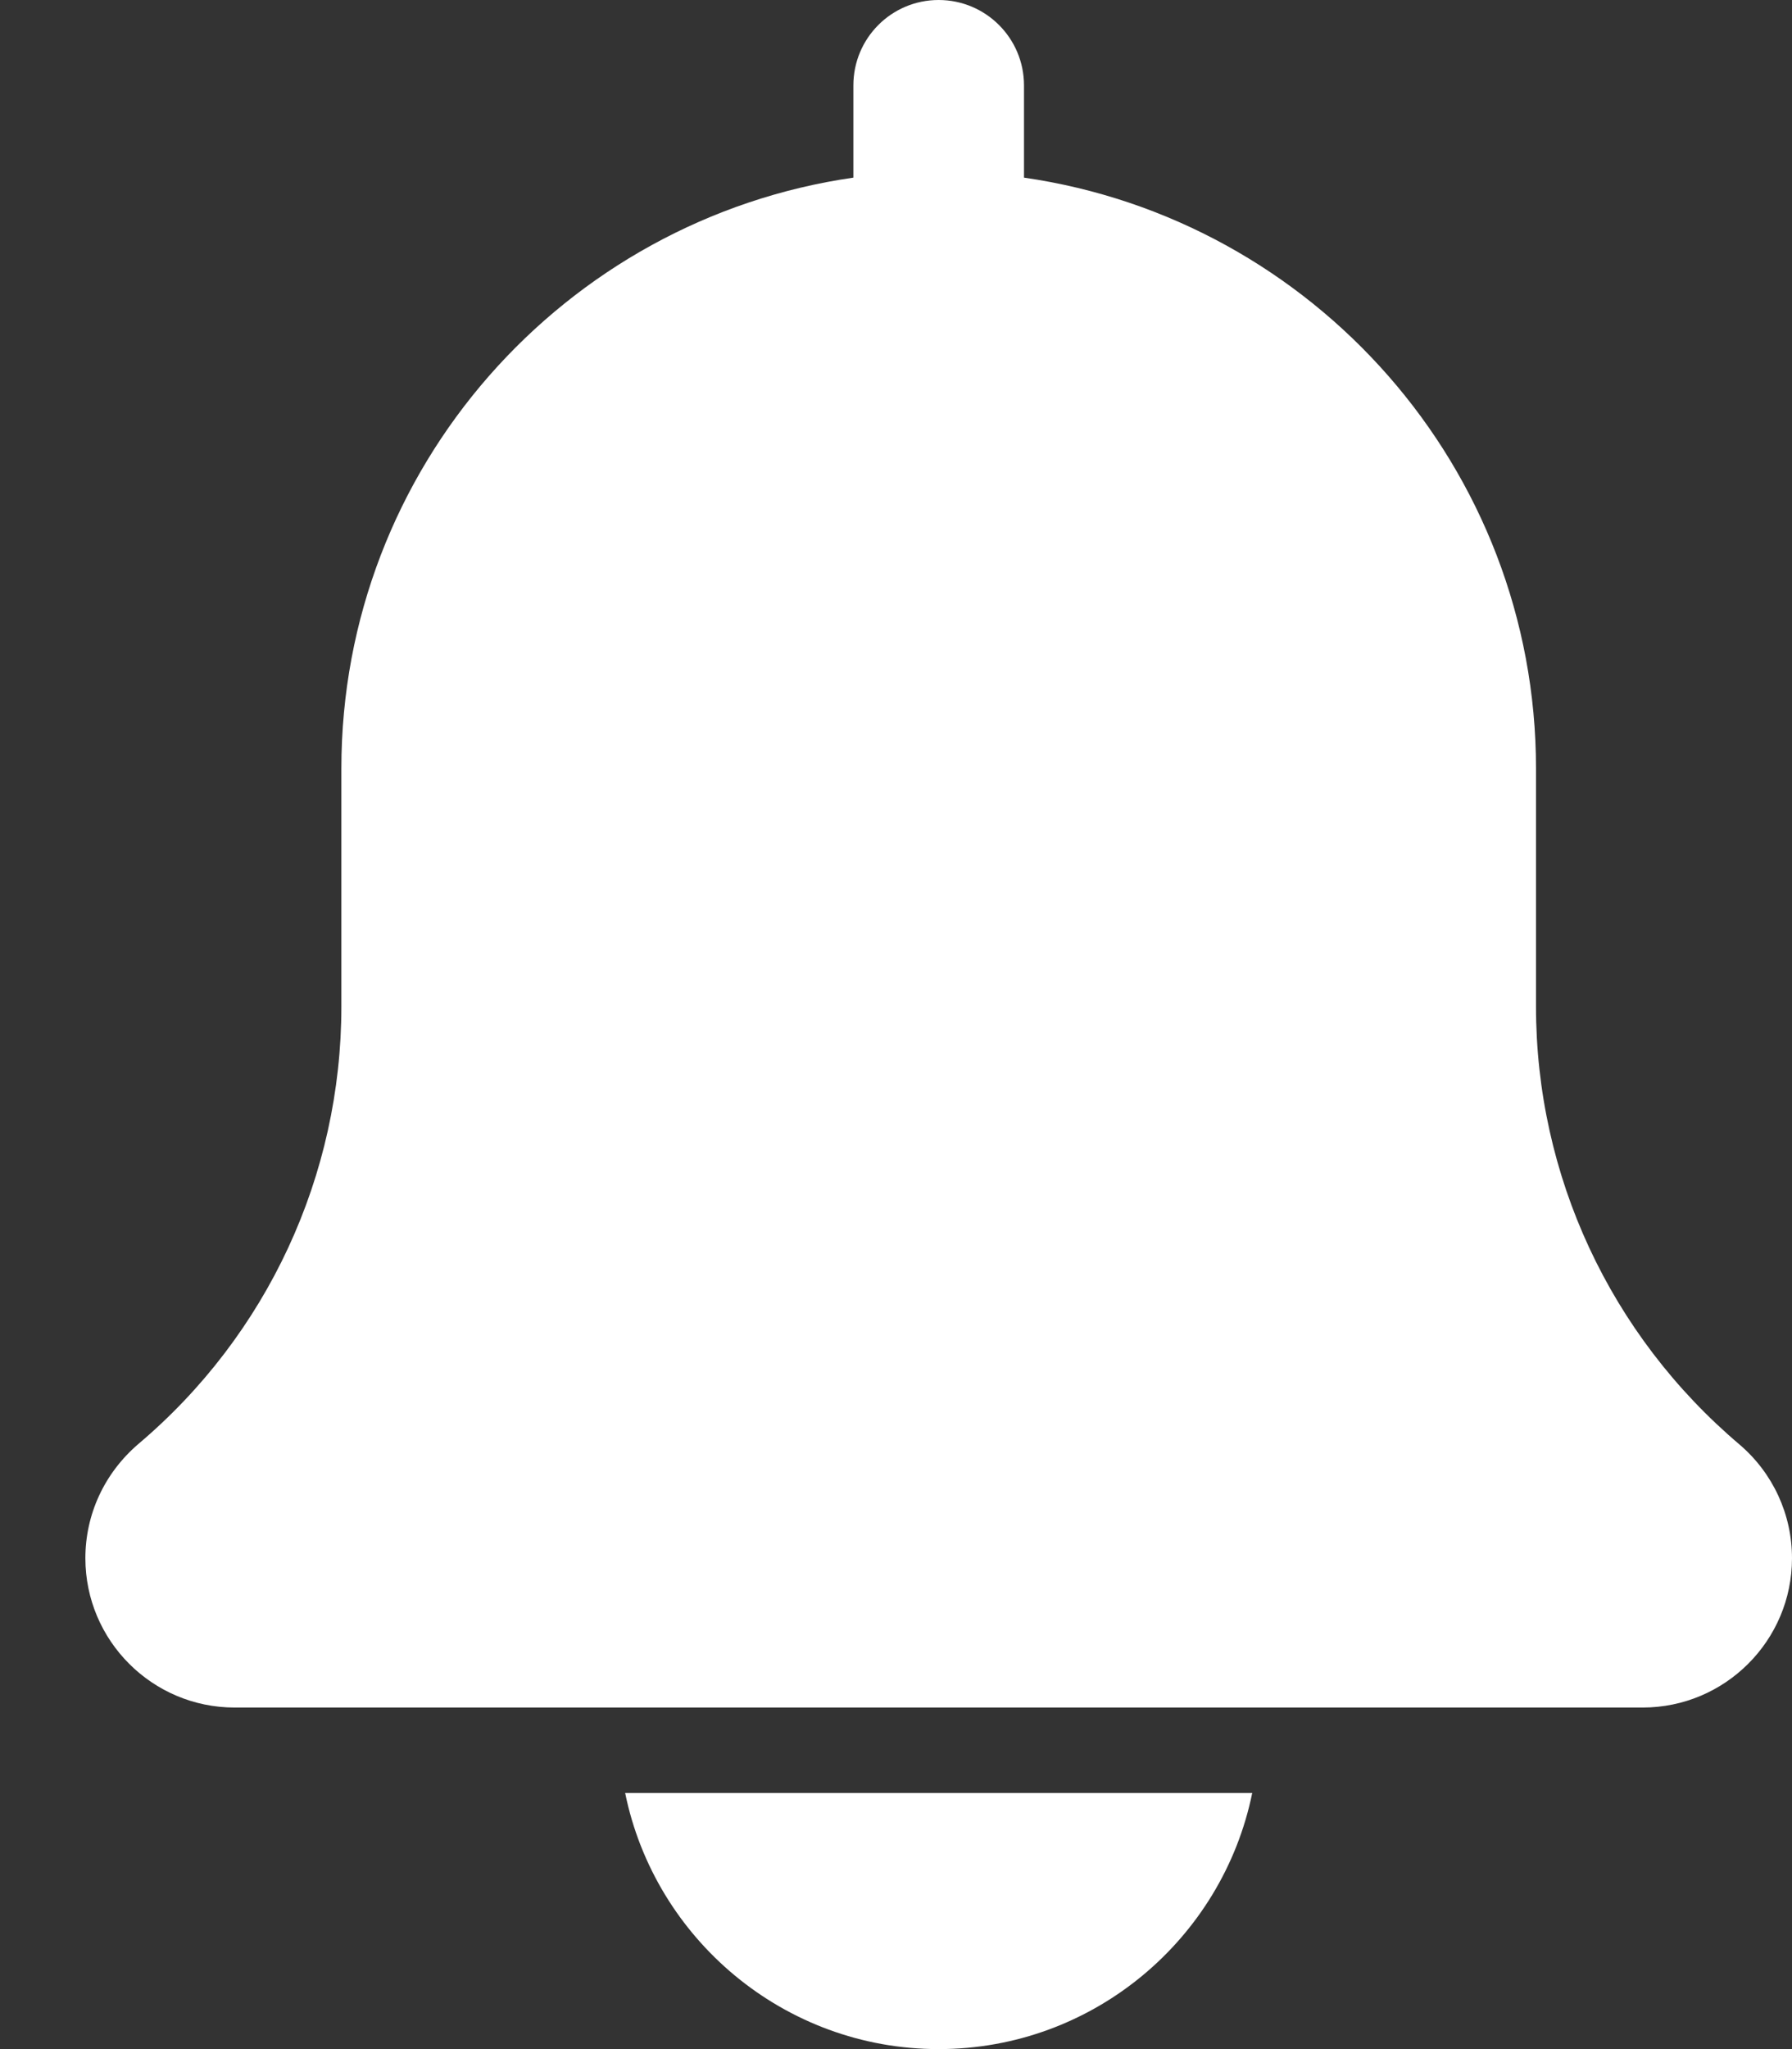 <svg width="14" height="16" viewBox="0 0 14 16" fill="none" xmlns="http://www.w3.org/2000/svg">
<rect x="0" y="0" width="14" height="16" fill="#333333" stroke="none"/>
<path d="M1.081 11.275C2.089 10.423 2.667 9.178 2.667 7.859V6C2.667 3.654 4.409 1.712 6.667 1.387V0.667C6.667 0.298 6.965 0 7.333 0C7.701 0 8 0.298 8 0.667V1.387C10.258 1.712 12 3.654 12 6V7.859C12 9.178 12.578 10.423 13.592 11.281C13.851 11.503 14 11.825 14 12.167C14 12.81 13.477 13.333 12.833 13.333H1.833C1.19 13.333 0.667 12.81 0.667 12.167C0.667 11.825 0.815 11.503 1.081 11.275Z" fill="white"/>
<path d="M7.333 16C6.126 16 5.116 15.139 4.884 14H9.783C9.551 15.139 8.541 16 7.333 16Z" fill="white"/>
</svg>
